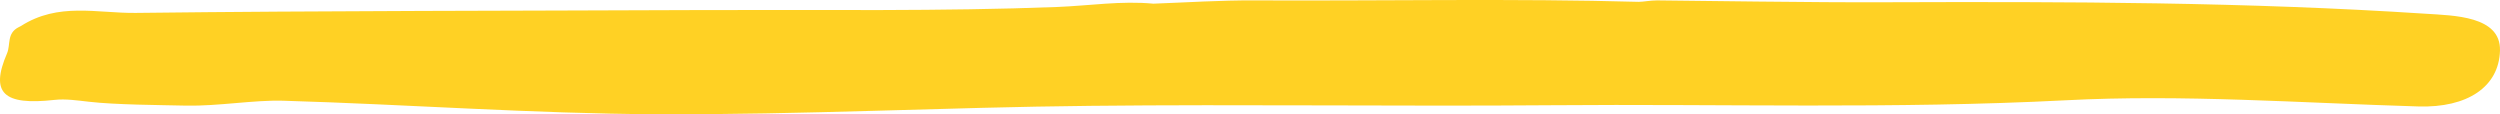 <svg width="175" height="8" viewBox="0 0 175 8" fill="none" xmlns="http://www.w3.org/2000/svg">
<path d="M116.002 0.028C118.386 0.042 126.83 0.186 132.243 0.157C144.77 0.114 157.299 0.143 169.794 0.961C171.748 1.091 175.066 1.105 174.999 3.546C174.928 6.088 172.706 7.552 169.301 7.452C161.058 7.208 152.772 6.59 144.568 7.021C132.57 7.638 120.588 7.265 108.602 7.366C97.837 7.452 87.073 7.294 76.308 7.409C66.197 7.509 56.09 8.041 45.984 7.998C37.26 7.954 28.54 7.308 19.816 7.05C17.764 6.992 15.289 7.437 13.039 7.394C11.175 7.351 8.071 7.337 6.227 7.122C5.431 7.035 4.603 6.906 3.823 6.992C0.241 7.394 -0.708 6.519 0.493 3.733C0.757 3.115 0.454 2.326 1.321 1.895C1.356 1.88 1.427 1.837 1.463 1.823C4.091 0.143 6.786 0.933 9.501 0.904C22.827 0.746 36.157 0.76 49.483 0.703C57.659 0.674 65.846 0.803 74.011 0.488C76.245 0.401 78.483 0.042 80.748 0.258H80.709C83.077 0.172 85.445 0.014 87.809 0.028C96.766 0.071 106.116 -0.116 114.705 0.129C115.044 0.129 115.501 0.028 116.002 0.028Z" fill="#FFD124"/>
</svg>
